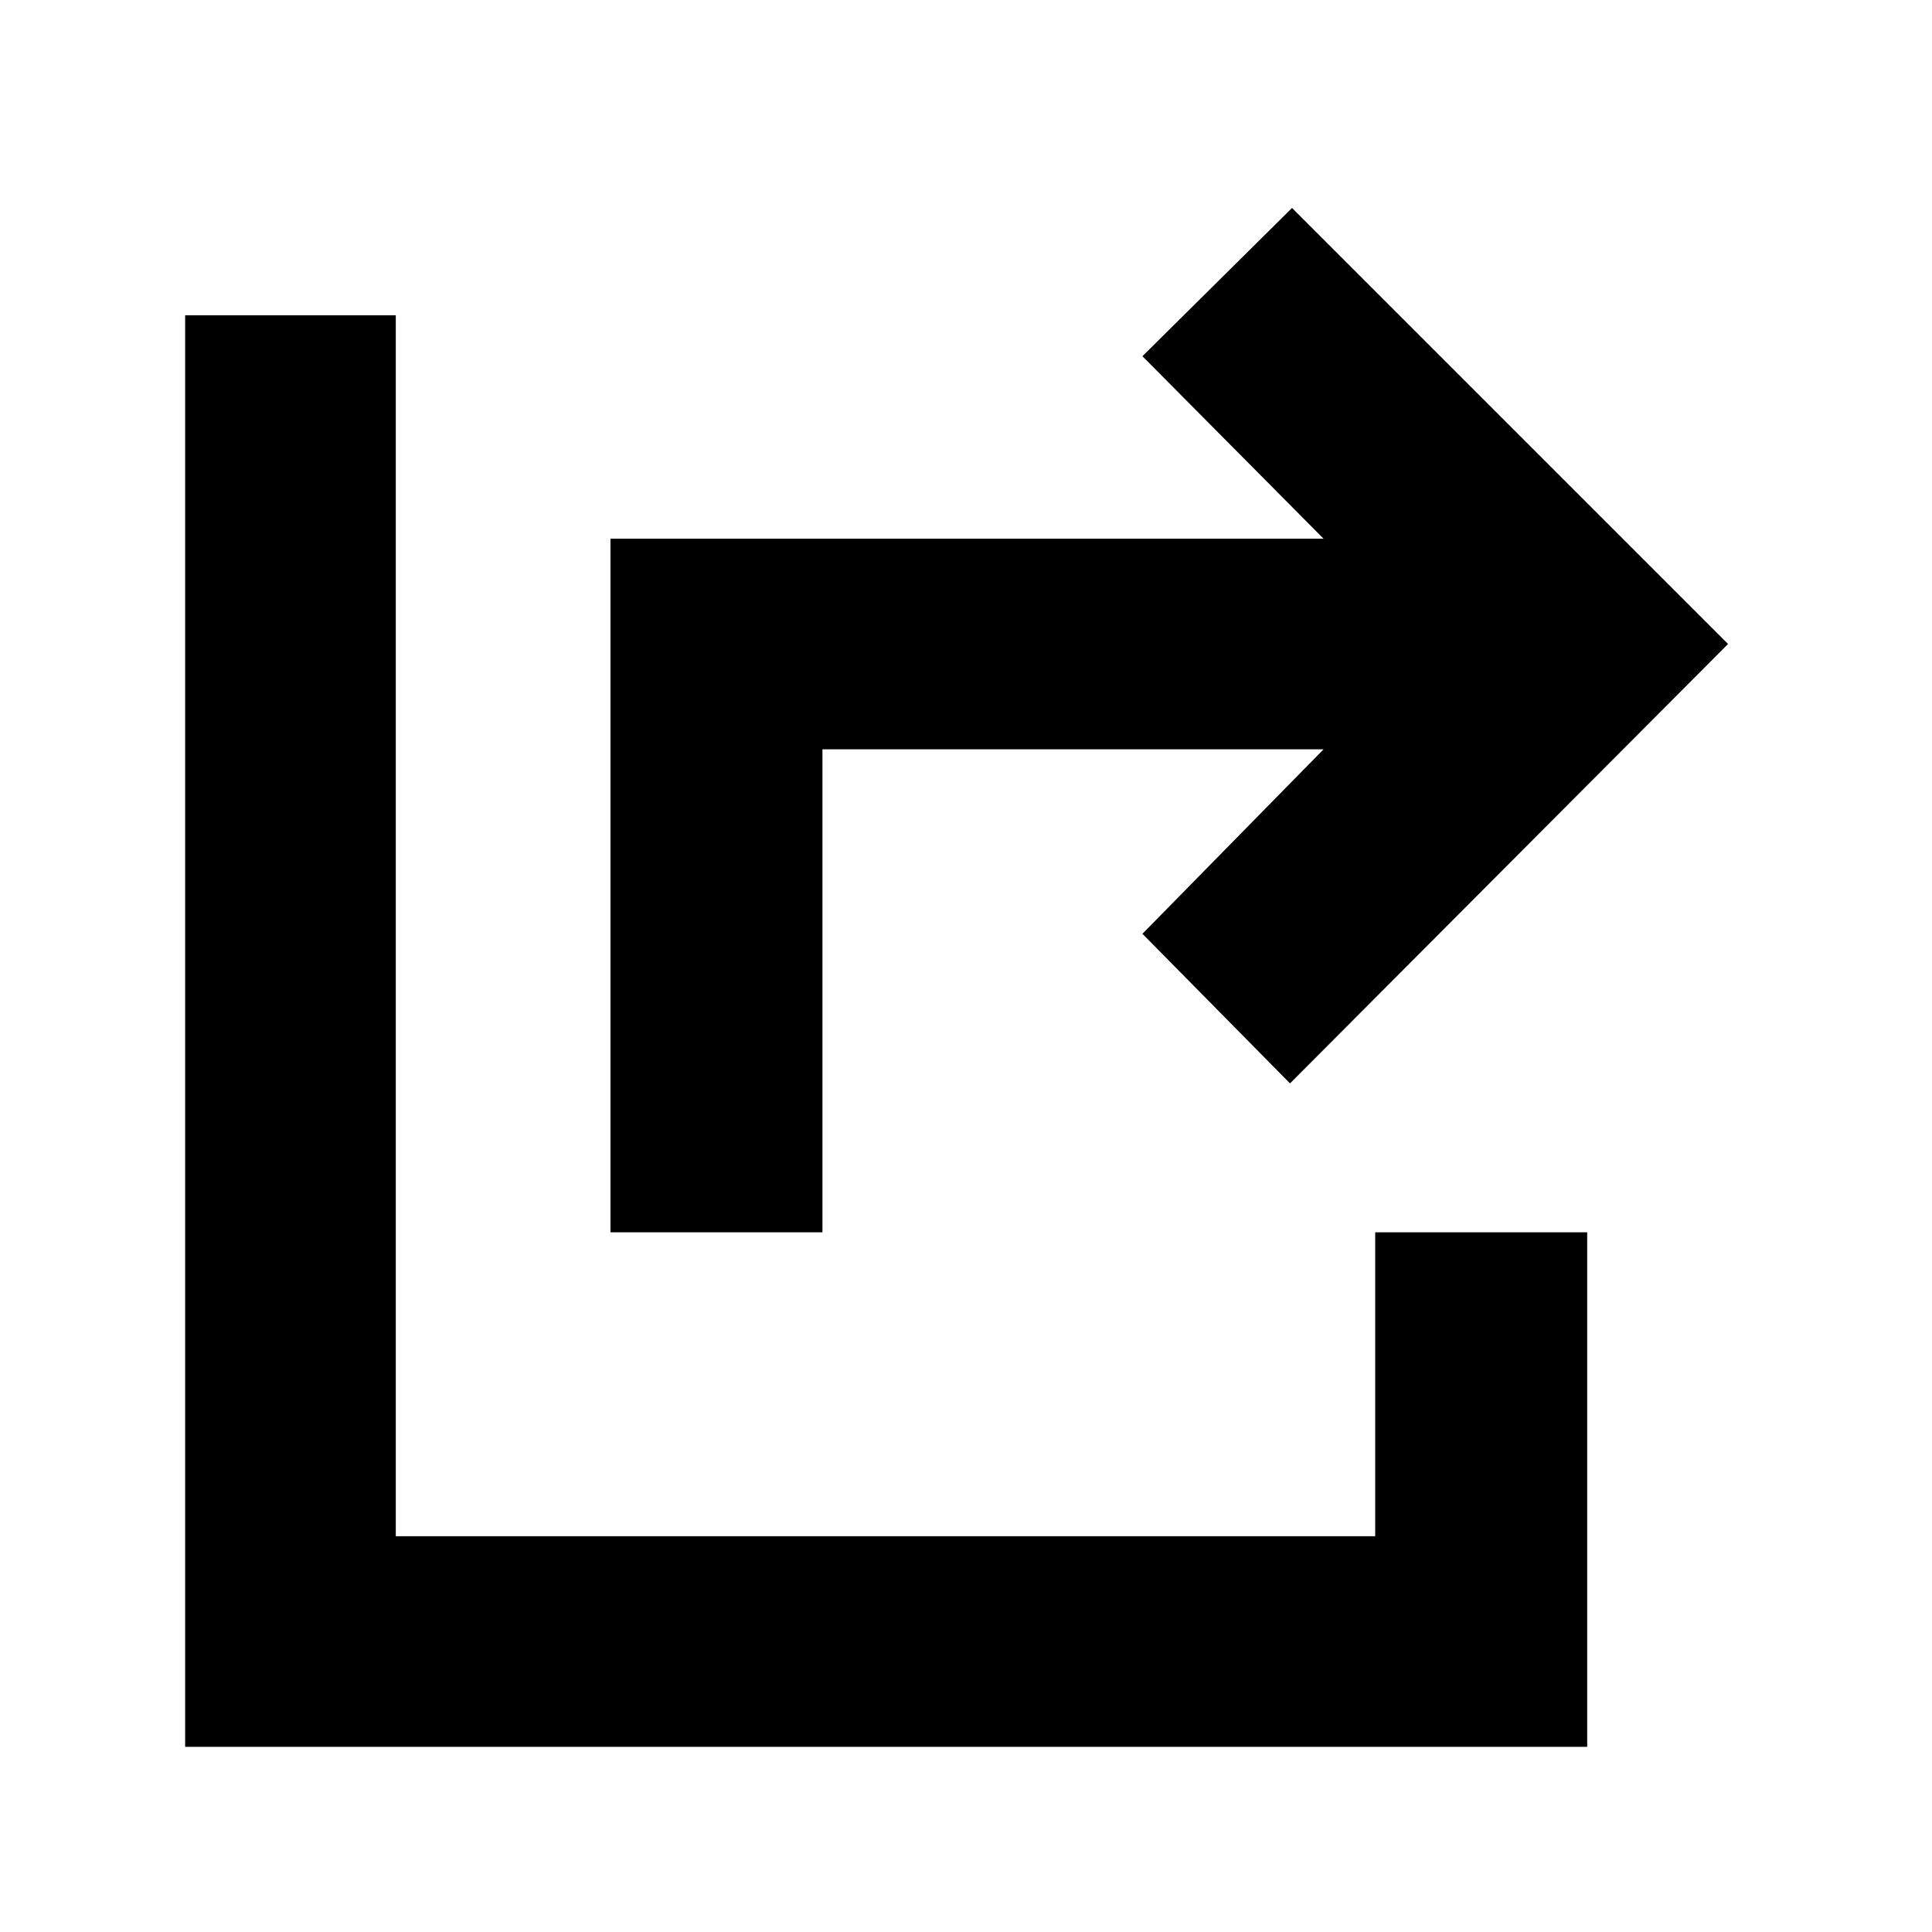 <svg xmlns="http://www.w3.org/2000/svg" height="40" viewBox="0 -960 960 960" width="40"><path d="M303.334-347.667v-344.666h354.333l-90-90.667L642-856.666 858.666-640 641-421.667 567.667-496l90-91.667H408.666v240H303.334ZM92-92v-711.334h104.666v606.668h486.668v-151.001h105.333V-92H92Z"/></svg>
